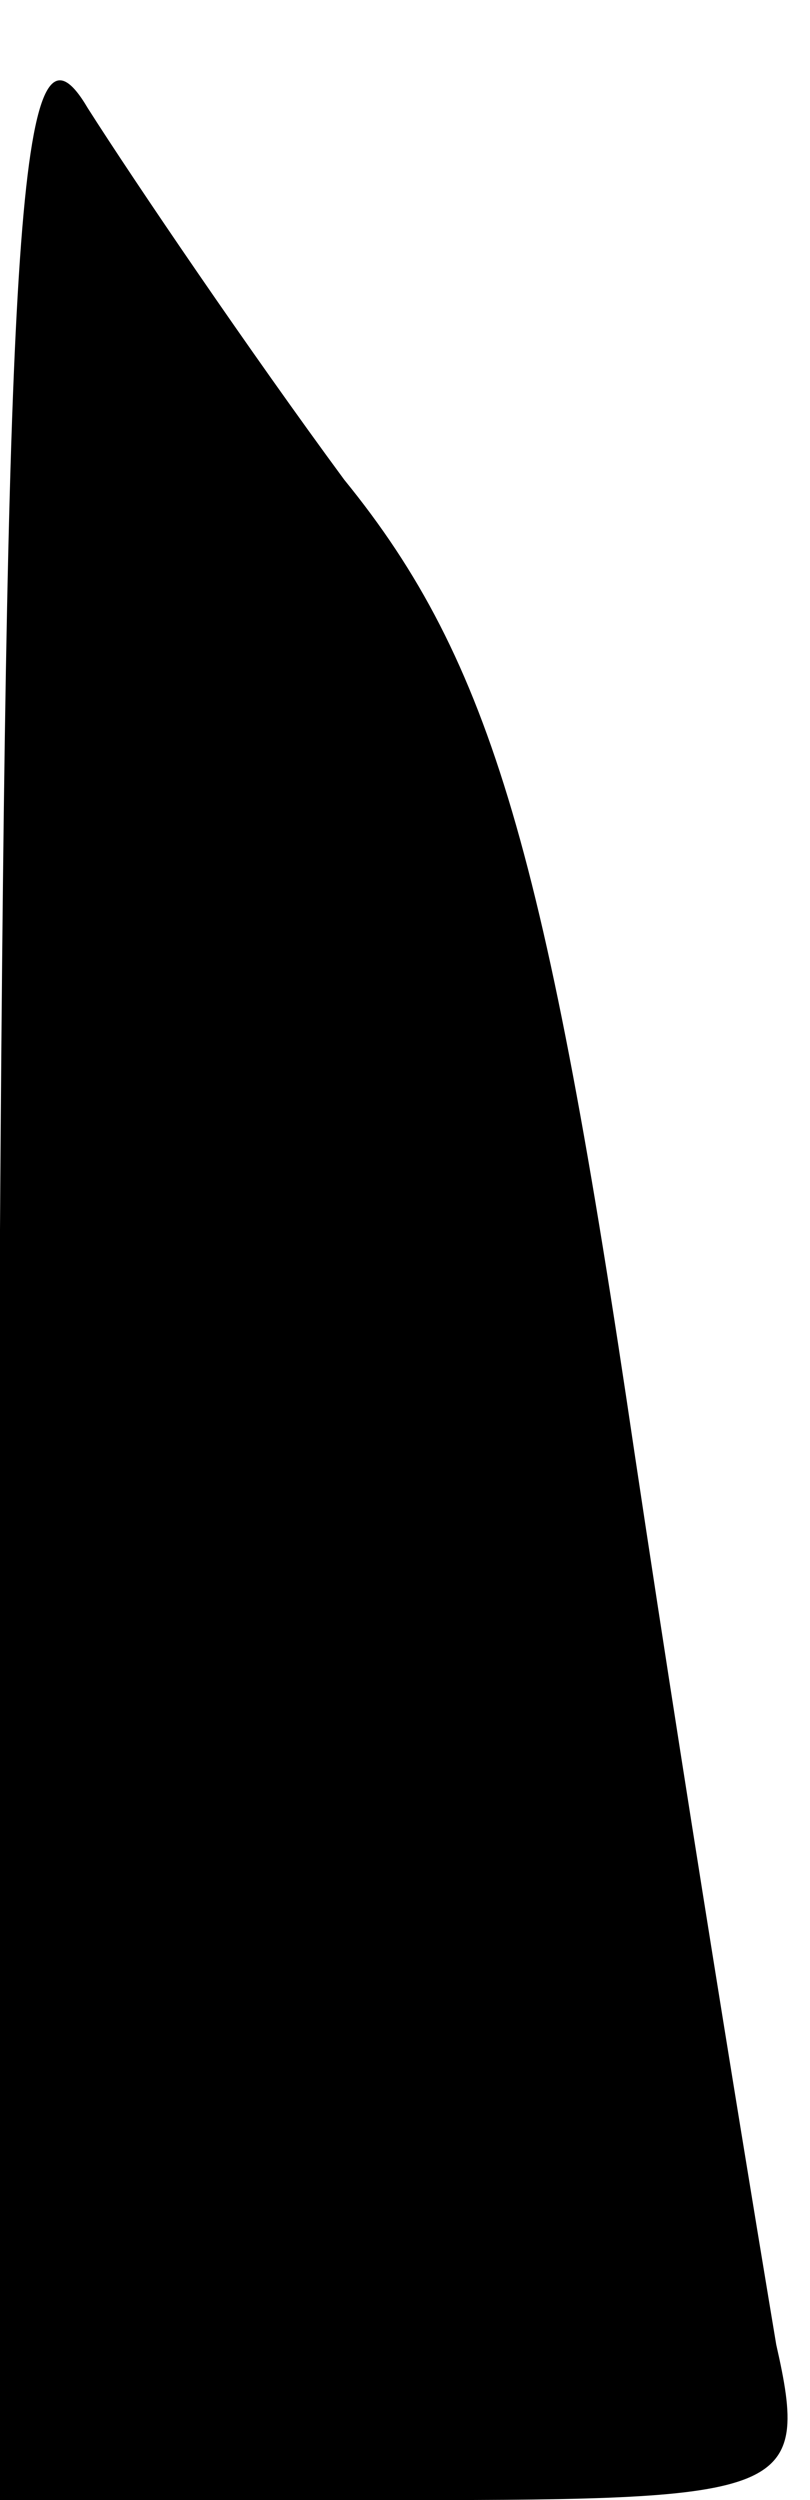 <?xml version="1.0" standalone="no"?>
<!DOCTYPE svg PUBLIC "-//W3C//DTD SVG 20010904//EN"
 "http://www.w3.org/TR/2001/REC-SVG-20010904/DTD/svg10.dtd">
<svg version="1.0" xmlns="http://www.w3.org/2000/svg"
 width="12pt" height="37pt" viewBox="0 0 12 37"
 preserveAspectRatio="xMidYMid meet">
<g transform="translate(0,37) scale(0.1,-0.1)"
fill="#000000" stroke="none">
<path fill="#000000" stroke="none" d="M0 188 l0 -188 60 0 c57 0 60 1 55 23
-2 12 -12 72 -21 132 -13 88 -21 117 -43 144 -14 19 -31 44 -38 55 -10 17 -12
-15 -13 -166z"/>
</g>
</svg>

